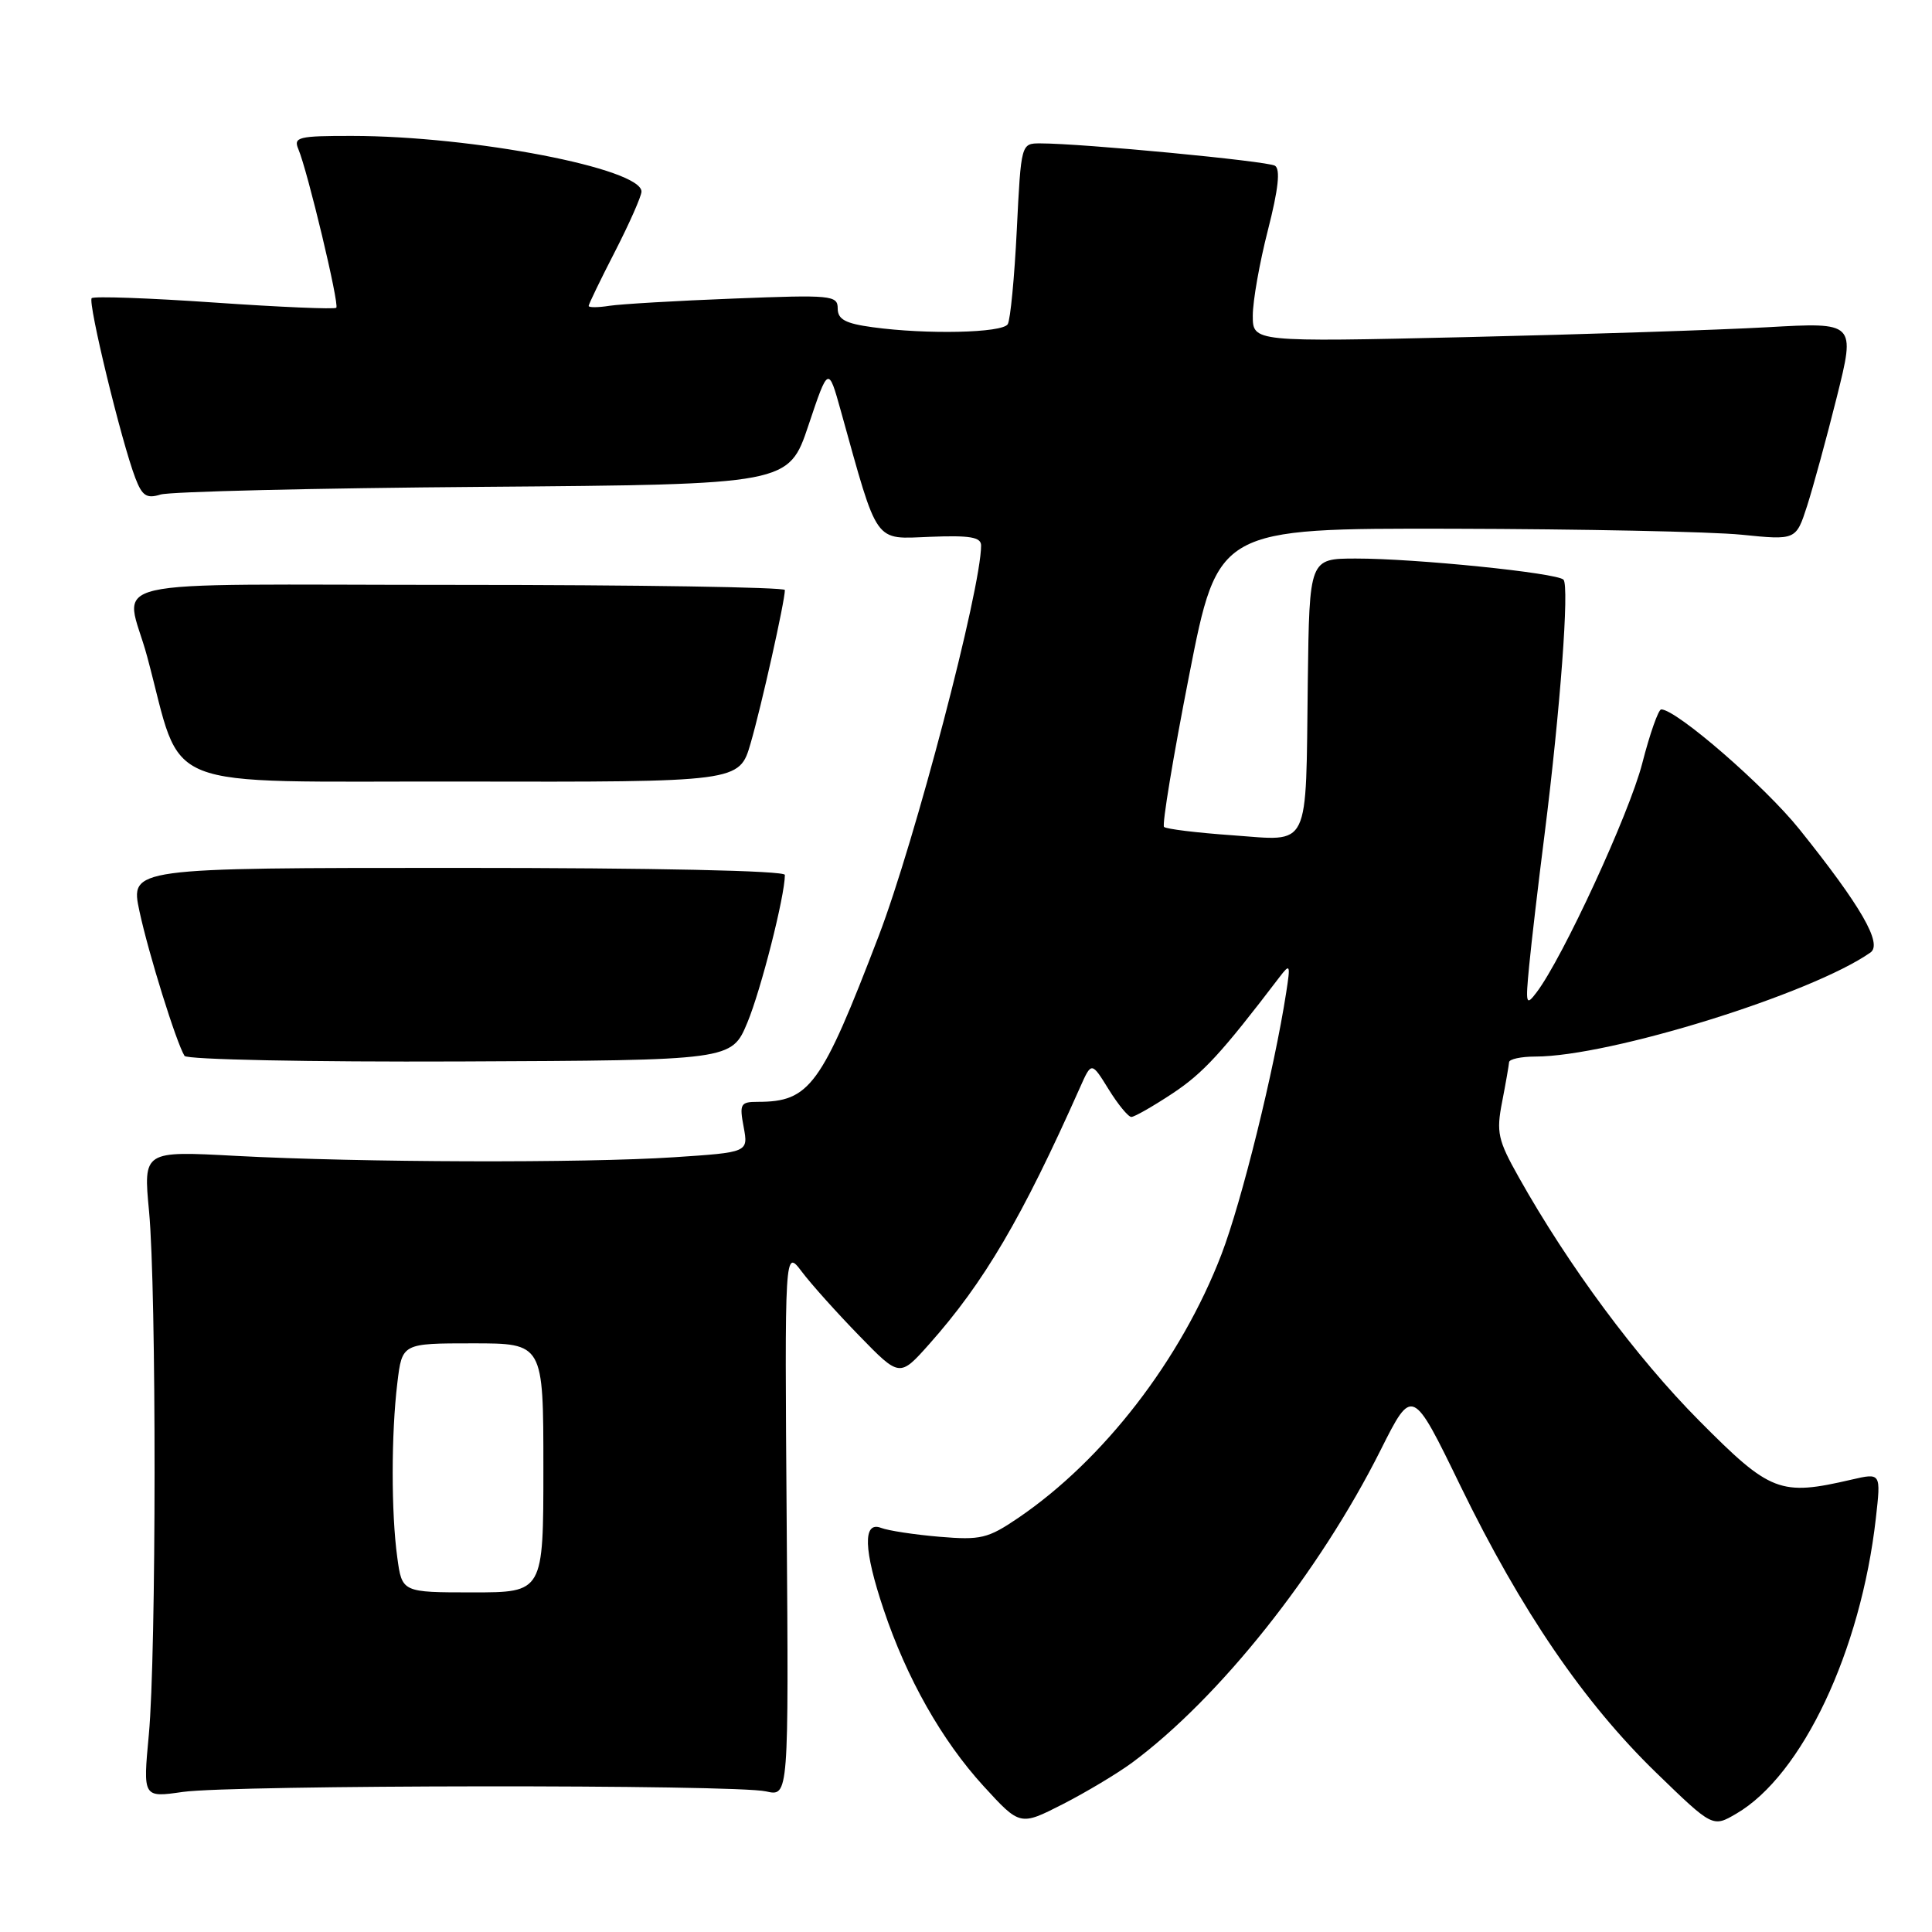 <?xml version="1.0" encoding="UTF-8" standalone="no"?>
<!DOCTYPE svg PUBLIC "-//W3C//DTD SVG 1.1//EN" "http://www.w3.org/Graphics/SVG/1.1/DTD/svg11.dtd" >
<svg xmlns="http://www.w3.org/2000/svg" xmlns:xlink="http://www.w3.org/1999/xlink" version="1.1" viewBox="0 0 256 256">
 <g >
 <path fill="currentColor"
d=" M 150.00 233.57 C 161.60 224.97 174.79 208.38 182.94 192.14 C 187.14 183.77 187.14 183.77 193.53 196.92 C 201.59 213.47 209.87 225.59 219.45 234.89 C 226.94 242.15 226.94 242.15 230.07 240.32 C 238.79 235.24 246.57 218.78 248.56 201.18 C 249.24 195.16 249.24 195.16 245.37 196.05 C 235.86 198.26 234.61 197.78 225.15 188.25 C 216.83 179.87 207.84 167.74 201.25 156.00 C 198.47 151.06 198.25 150.04 199.04 146.00 C 199.52 143.53 199.93 141.16 199.96 140.75 C 199.98 140.34 201.55 140.00 203.43 140.00 C 213.30 140.00 240.02 131.70 247.85 126.21 C 249.47 125.06 246.60 120.07 238.43 109.88 C 233.84 104.16 222.13 94.00 220.12 94.00 C 219.75 94.00 218.61 97.23 217.60 101.17 C 215.88 107.84 207.06 126.95 203.60 131.50 C 202.20 133.35 202.13 133.08 202.62 128.00 C 202.91 124.97 203.83 117.10 204.67 110.50 C 206.75 93.97 207.96 77.64 207.17 76.81 C 206.30 75.91 187.53 74.00 179.64 74.01 C 173.50 74.02 173.50 74.02 173.29 90.26 C 173.01 112.92 173.74 111.42 163.32 110.68 C 158.60 110.35 154.52 109.85 154.24 109.57 C 153.96 109.29 155.45 100.27 157.56 89.53 C 161.39 70.00 161.39 70.00 192.44 70.06 C 209.53 70.10 226.76 70.45 230.74 70.85 C 237.98 71.58 237.98 71.58 239.45 67.04 C 240.25 64.54 242.03 58.05 243.39 52.60 C 245.86 42.70 245.86 42.70 234.18 43.36 C 227.76 43.72 209.79 44.31 194.25 44.67 C 166.00 45.32 166.00 45.32 166.00 41.82 C 166.00 39.89 166.90 34.79 168.01 30.47 C 169.39 25.08 169.68 22.42 168.94 21.96 C 167.93 21.34 143.38 19.00 137.85 19.00 C 135.30 19.00 135.30 19.00 134.73 30.46 C 134.42 36.76 133.88 42.39 133.53 42.96 C 132.81 44.12 122.79 44.34 115.64 43.36 C 112.01 42.87 111.00 42.32 111.00 40.87 C 111.00 39.13 110.17 39.05 97.25 39.56 C 89.69 39.85 82.26 40.29 80.75 40.52 C 79.24 40.76 78.00 40.76 78.00 40.54 C 78.00 40.31 79.57 37.06 81.50 33.31 C 83.42 29.56 84.99 26.00 85.00 25.39 C 85.01 22.33 62.64 18.02 46.64 18.01 C 39.54 18.00 38.86 18.17 39.53 19.75 C 40.76 22.66 44.99 40.34 44.56 40.78 C 44.34 41.00 37.07 40.69 28.41 40.09 C 19.75 39.49 12.44 39.23 12.15 39.51 C 11.61 40.06 16.09 58.54 17.94 63.36 C 18.84 65.71 19.43 66.10 21.27 65.53 C 22.50 65.14 41.73 64.68 64.00 64.51 C 104.50 64.19 104.50 64.19 107.13 56.34 C 109.76 48.50 109.76 48.50 111.43 54.50 C 116.41 72.37 115.74 71.42 123.25 71.13 C 128.53 70.92 130.00 71.17 130.00 72.28 C 130.00 78.03 121.23 111.46 116.44 124.00 C 108.81 143.93 107.30 146.00 100.39 146.00 C 98.12 146.00 97.96 146.28 98.54 149.34 C 99.16 152.69 99.16 152.69 89.33 153.34 C 77.31 154.13 47.82 154.04 31.25 153.16 C 18.99 152.50 18.99 152.50 19.75 160.50 C 20.74 171.00 20.72 219.19 19.72 229.85 C 18.94 238.20 18.94 238.20 24.22 237.44 C 30.82 236.50 97.42 236.43 101.51 237.37 C 104.51 238.05 104.51 238.05 104.24 201.78 C 103.97 165.50 103.97 165.50 106.24 168.50 C 107.48 170.15 110.91 173.97 113.86 177.00 C 119.21 182.50 119.21 182.50 123.13 178.10 C 130.40 169.92 135.42 161.38 143.11 144.09 C 144.63 140.67 144.63 140.67 146.90 144.34 C 148.14 146.35 149.50 148.00 149.91 148.00 C 150.32 148.00 152.77 146.60 155.36 144.89 C 159.44 142.18 161.84 139.57 169.52 129.50 C 170.95 127.63 171.01 127.76 170.43 131.50 C 168.85 141.74 164.53 159.23 161.85 166.21 C 156.50 180.14 146.24 193.44 134.91 201.14 C 130.90 203.86 129.95 204.09 124.49 203.63 C 121.18 203.35 117.69 202.82 116.74 202.45 C 114.31 201.52 114.43 205.38 117.09 213.28 C 120.13 222.37 124.81 230.63 130.31 236.65 C 135.16 241.95 135.16 241.95 140.83 239.06 C 143.95 237.46 148.07 234.99 150.00 233.57 Z  M 99.03 135.50 C 100.83 131.18 104.00 118.72 104.00 115.93 C 104.00 115.37 86.85 115.00 60.62 115.00 C 17.25 115.00 17.25 115.00 18.48 120.75 C 19.68 126.35 23.36 138.15 24.45 139.91 C 24.75 140.40 41.10 140.73 60.97 140.65 C 96.94 140.50 96.94 140.50 99.03 135.50 Z  M 99.46 98.49 C 100.88 93.62 104.00 79.65 104.00 78.18 C 104.00 77.81 84.44 77.50 60.54 77.50 C 11.38 77.50 16.62 76.29 19.50 87.00 C 24.40 105.20 20.12 103.49 61.08 103.56 C 97.97 103.63 97.97 103.63 99.46 98.49 Z  M 52.64 206.36 C 51.83 200.47 51.83 190.03 52.65 183.25 C 53.28 178.00 53.28 178.00 62.64 178.00 C 72.00 178.00 72.00 178.00 72.00 194.50 C 72.00 211.00 72.00 211.00 62.64 211.00 C 53.27 211.00 53.27 211.00 52.64 206.36 Z "/>
</g>
</svg>